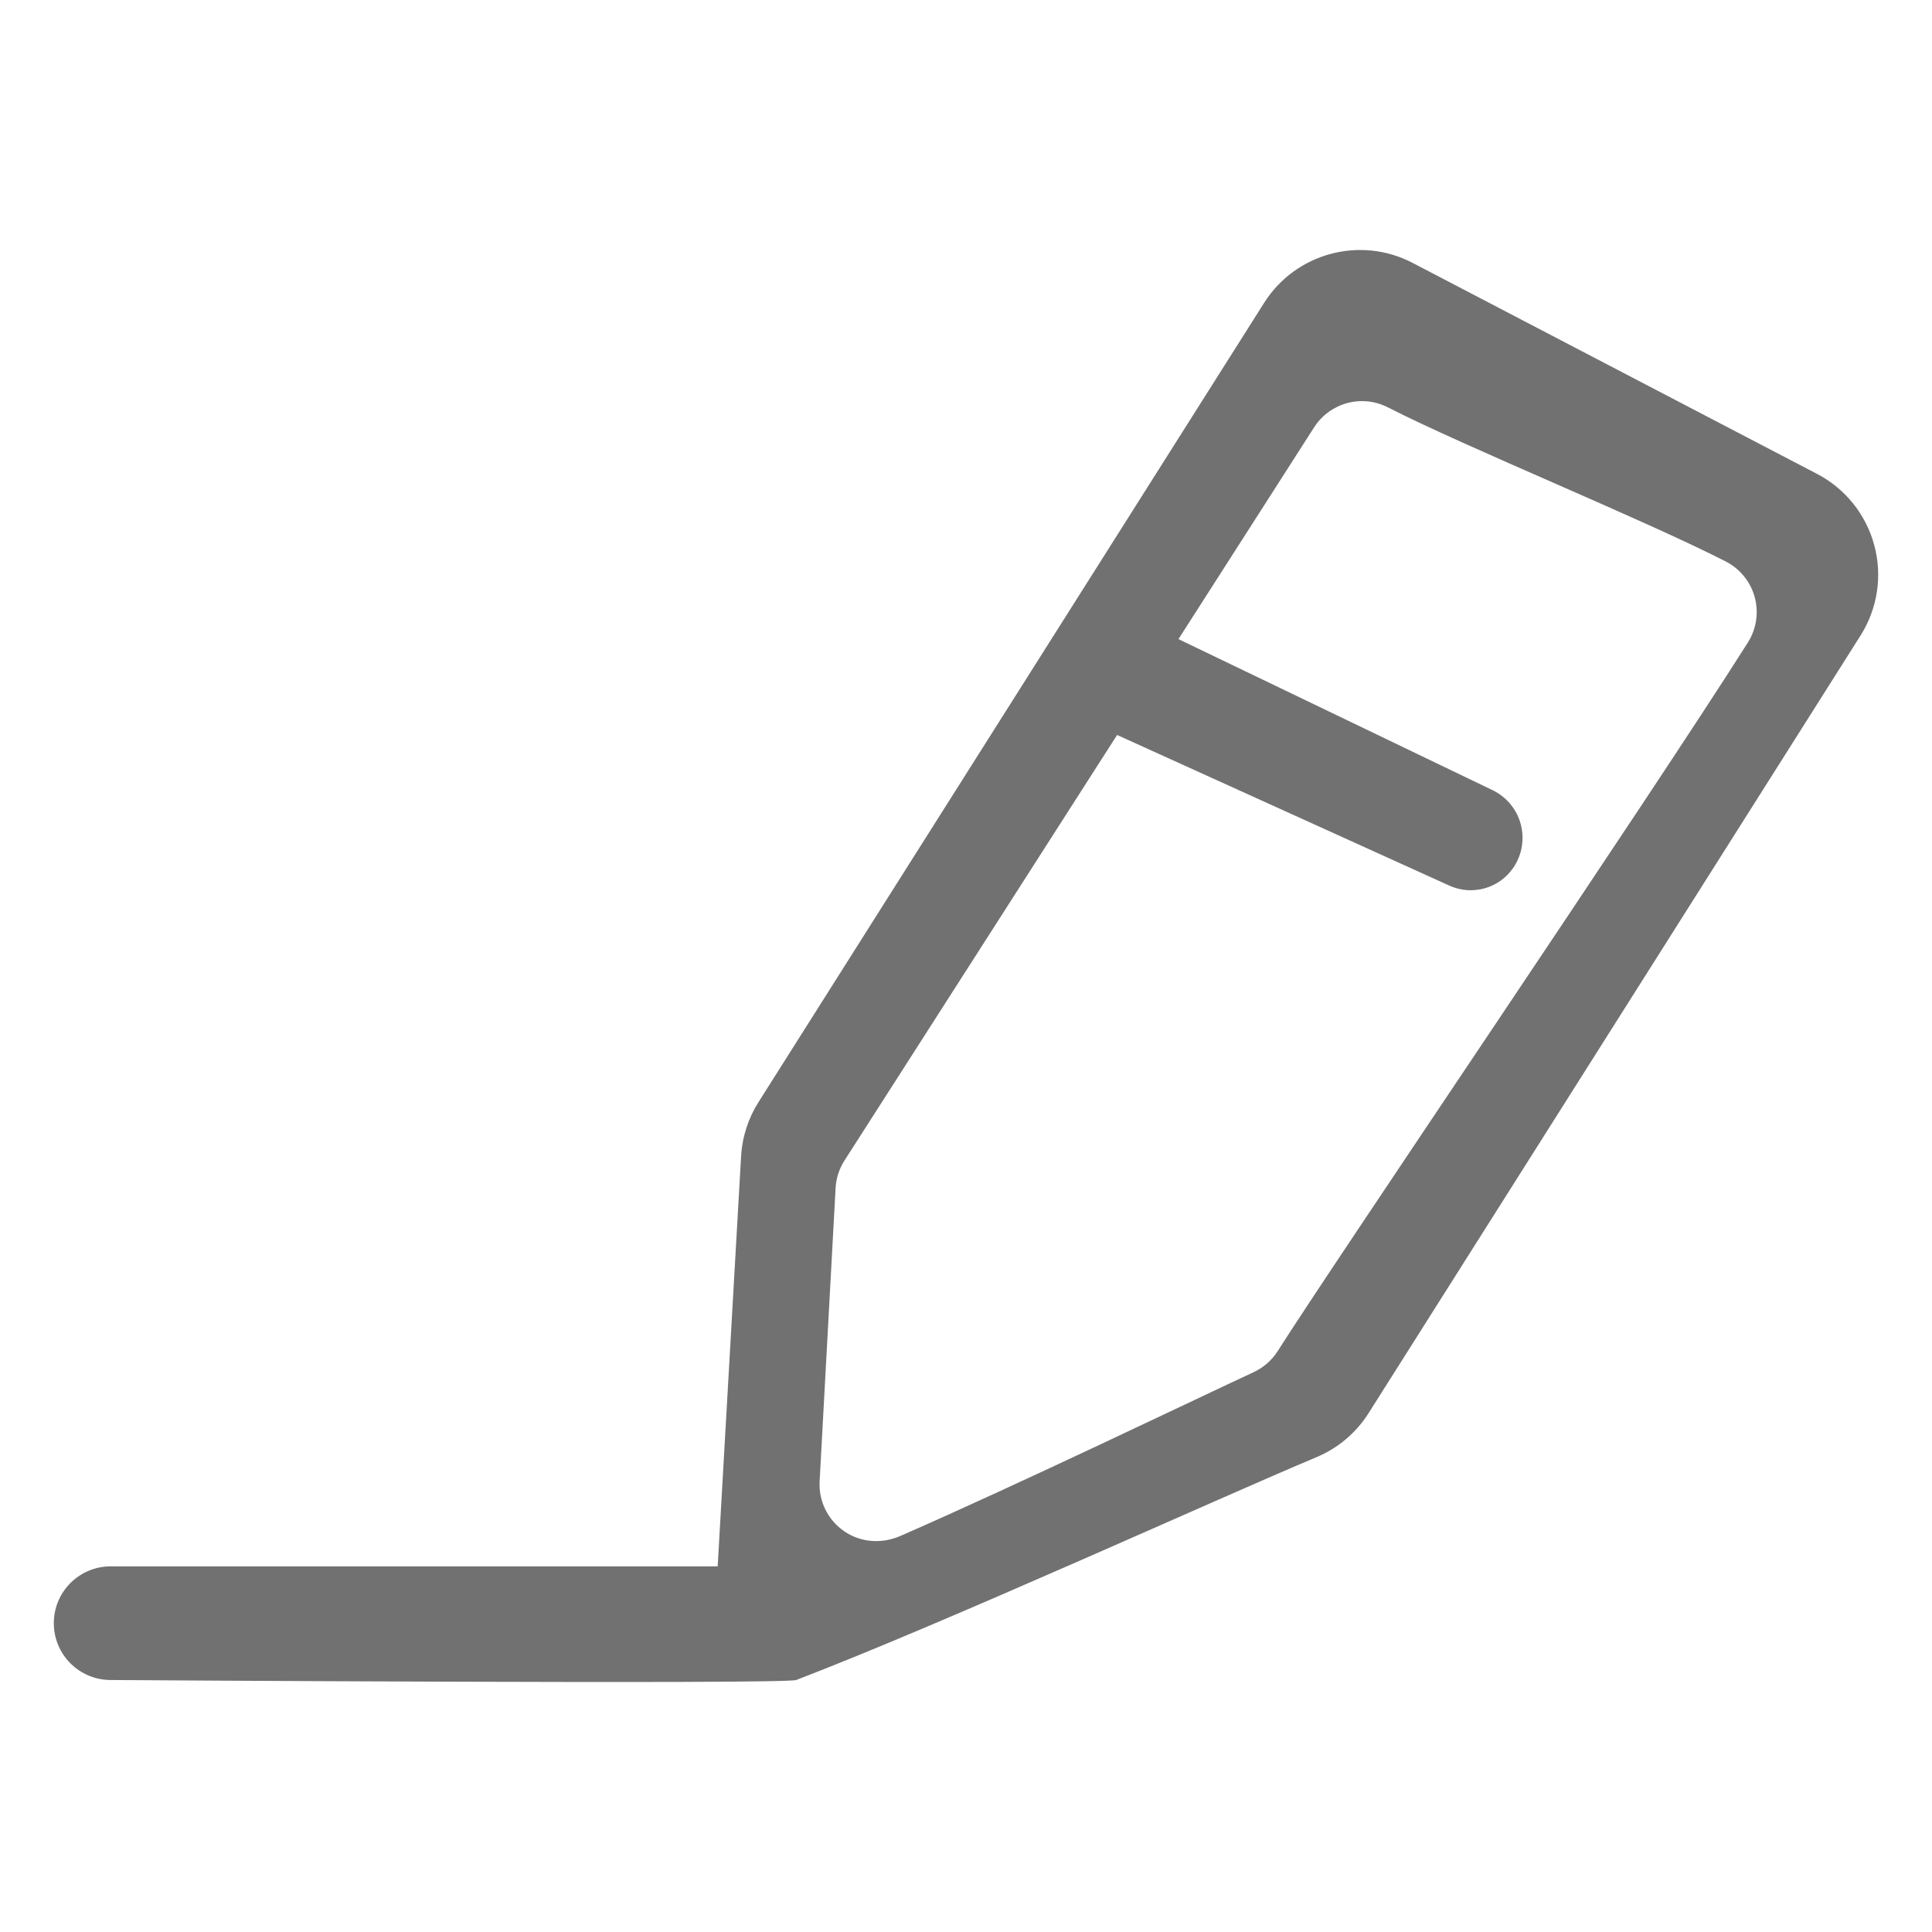 <?xml version="1.0" standalone="no"?><!DOCTYPE svg PUBLIC "-//W3C//DTD SVG 1.1//EN" "http://www.w3.org/Graphics/SVG/1.1/DTD/svg11.dtd"><svg class="icon" width="200px" height="200.00px" viewBox="0 0 1024 1024" version="1.1" xmlns="http://www.w3.org/2000/svg"><path d="M380.385 830.202 392.794 612.873C393.366 602.663 396.559 592.754 402.04 584.11 440.591 523.122 602.593 267.092 669.997 160.536 686.742 134.062 720.986 124.846 748.754 139.363 806.399 169.421 901.872 219.235 963.102 251.19 978.04 258.99 989.033 272.694 993.4 288.957 997.797 305.221 995.147 322.569 986.142 336.814 916.961 446.172 765.831 685.035 725.353 749.035 718.757 759.455 709.089 767.617 697.675 772.376 646.625 793.729 500.766 860.259 422.008 890.437 415.774 892.816 58.639 890.437 58.639 890.437 42.014 890.437 28.521 876.944 28.521 860.319 28.521 843.694 42.014 830.202 58.639 830.202L380.385 830.202ZM592.082 389.55 447.578 615.132C444.777 619.499 443.151 624.528 442.879 629.739 441.524 654.646 437.278 732.741 434.416 785.146 433.844 795.717 438.844 805.776 447.608 811.709 456.372 817.643 467.486 818.335 477.153 814.119 540.28 786.531 635.663 740.632 664.425 727.29 669.695 724.85 674.123 720.965 677.225 716.086 706.228 670.217 873.803 423.674 926.418 340.519 930.936 333.381 932.261 324.647 930.032 316.485 927.804 308.323 922.232 301.486 914.703 297.601 871.032 275.254 776.191 236.703 735.623 215.922 721.829 208.845 704.903 213.422 696.53 226.463L624.609 338.742 791.07 418.795C798.388 422.318 803.839 428.824 805.978 436.654 808.116 444.455 806.791 452.828 802.303 459.604 802.303 459.604 802.303 459.634 802.273 459.634 794.864 470.808 780.438 474.934 768.24 469.422L592.082 389.55Z" fill="#717171" /></svg>